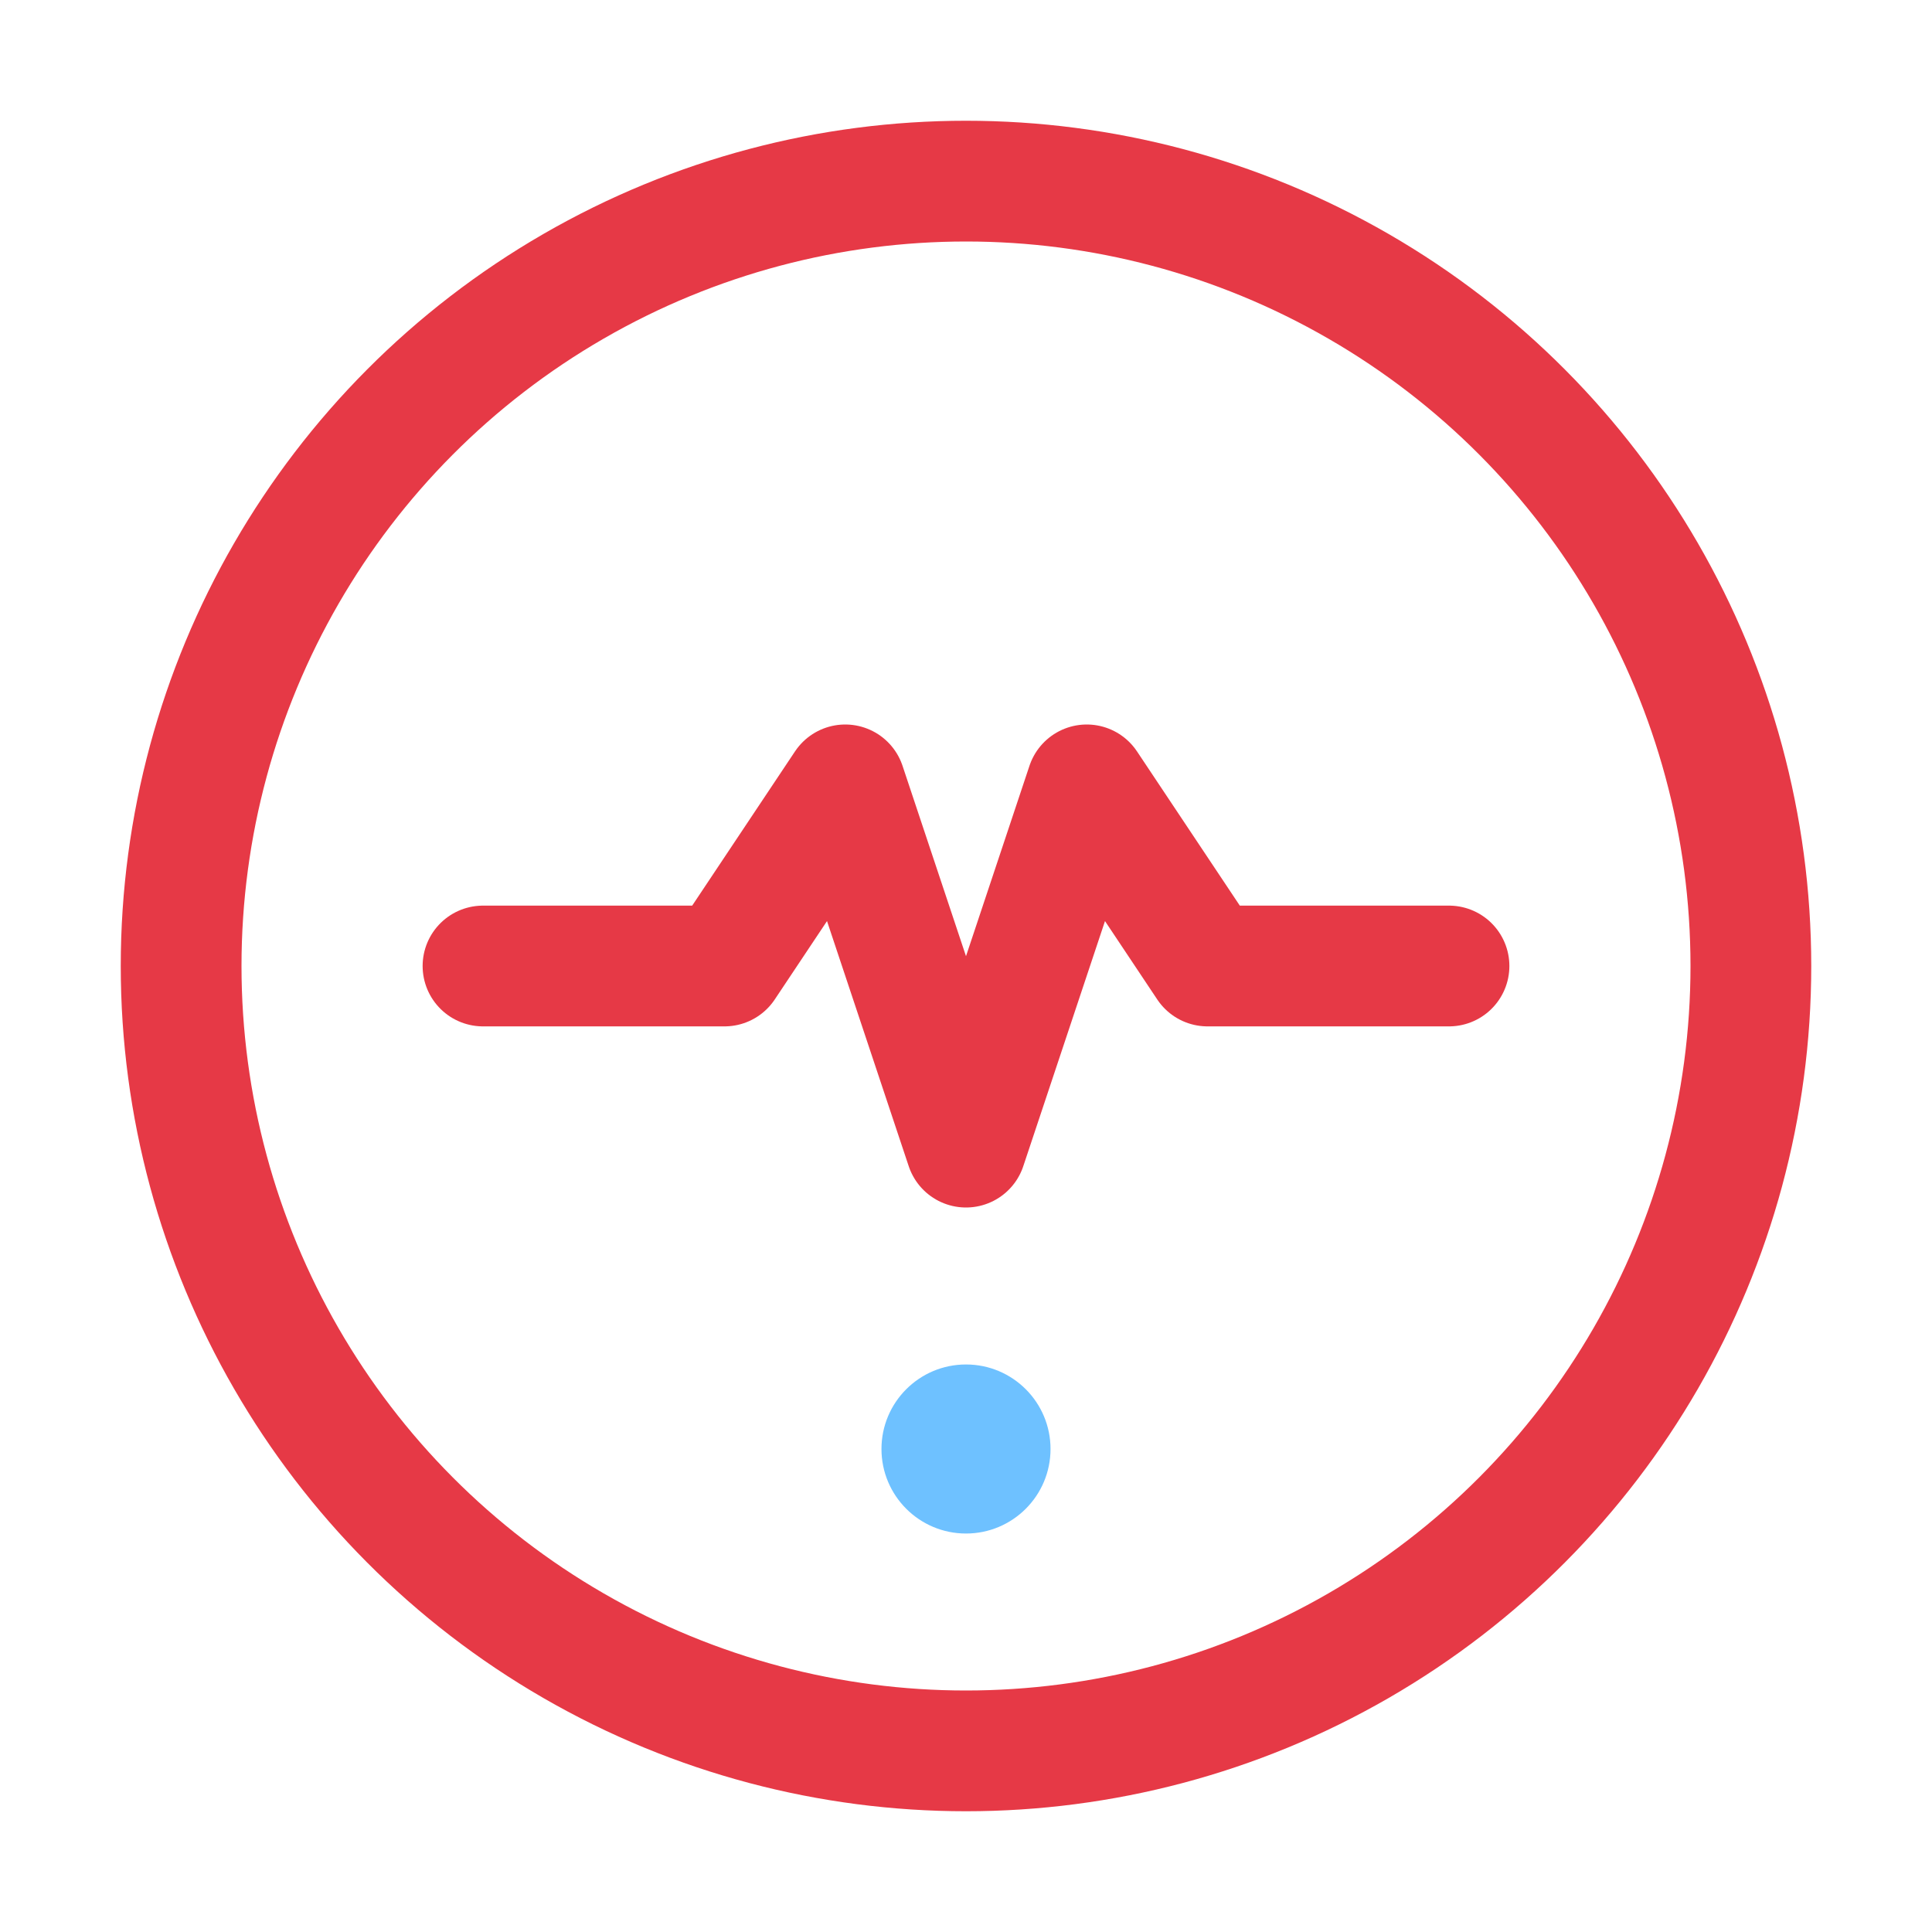 <svg xmlns="http://www.w3.org/2000/svg" width="32" height="32" viewBox="0 0 32 32" fill="none">
  <title>Offene Gedanken × MindEcho – Open Mind Pulse</title>
  <g stroke="#E63946" stroke-width="2" stroke-linecap="round" stroke-linejoin="round">
    <!-- Kreisrahmen – Einheit & Bewusstsein -->
    <circle cx="16" cy="16" r="13"></circle>
    <!-- Pulsierende Gedankenlinie -->
    <path d="M8 16h4l2-3 2 6 2-6 2 3h4"></path>
  </g>
  <!-- Fokuspunkt / Seele -->
  <circle cx="16" cy="24" r="1.4" fill="#6EC1FF"></circle>
</svg>
